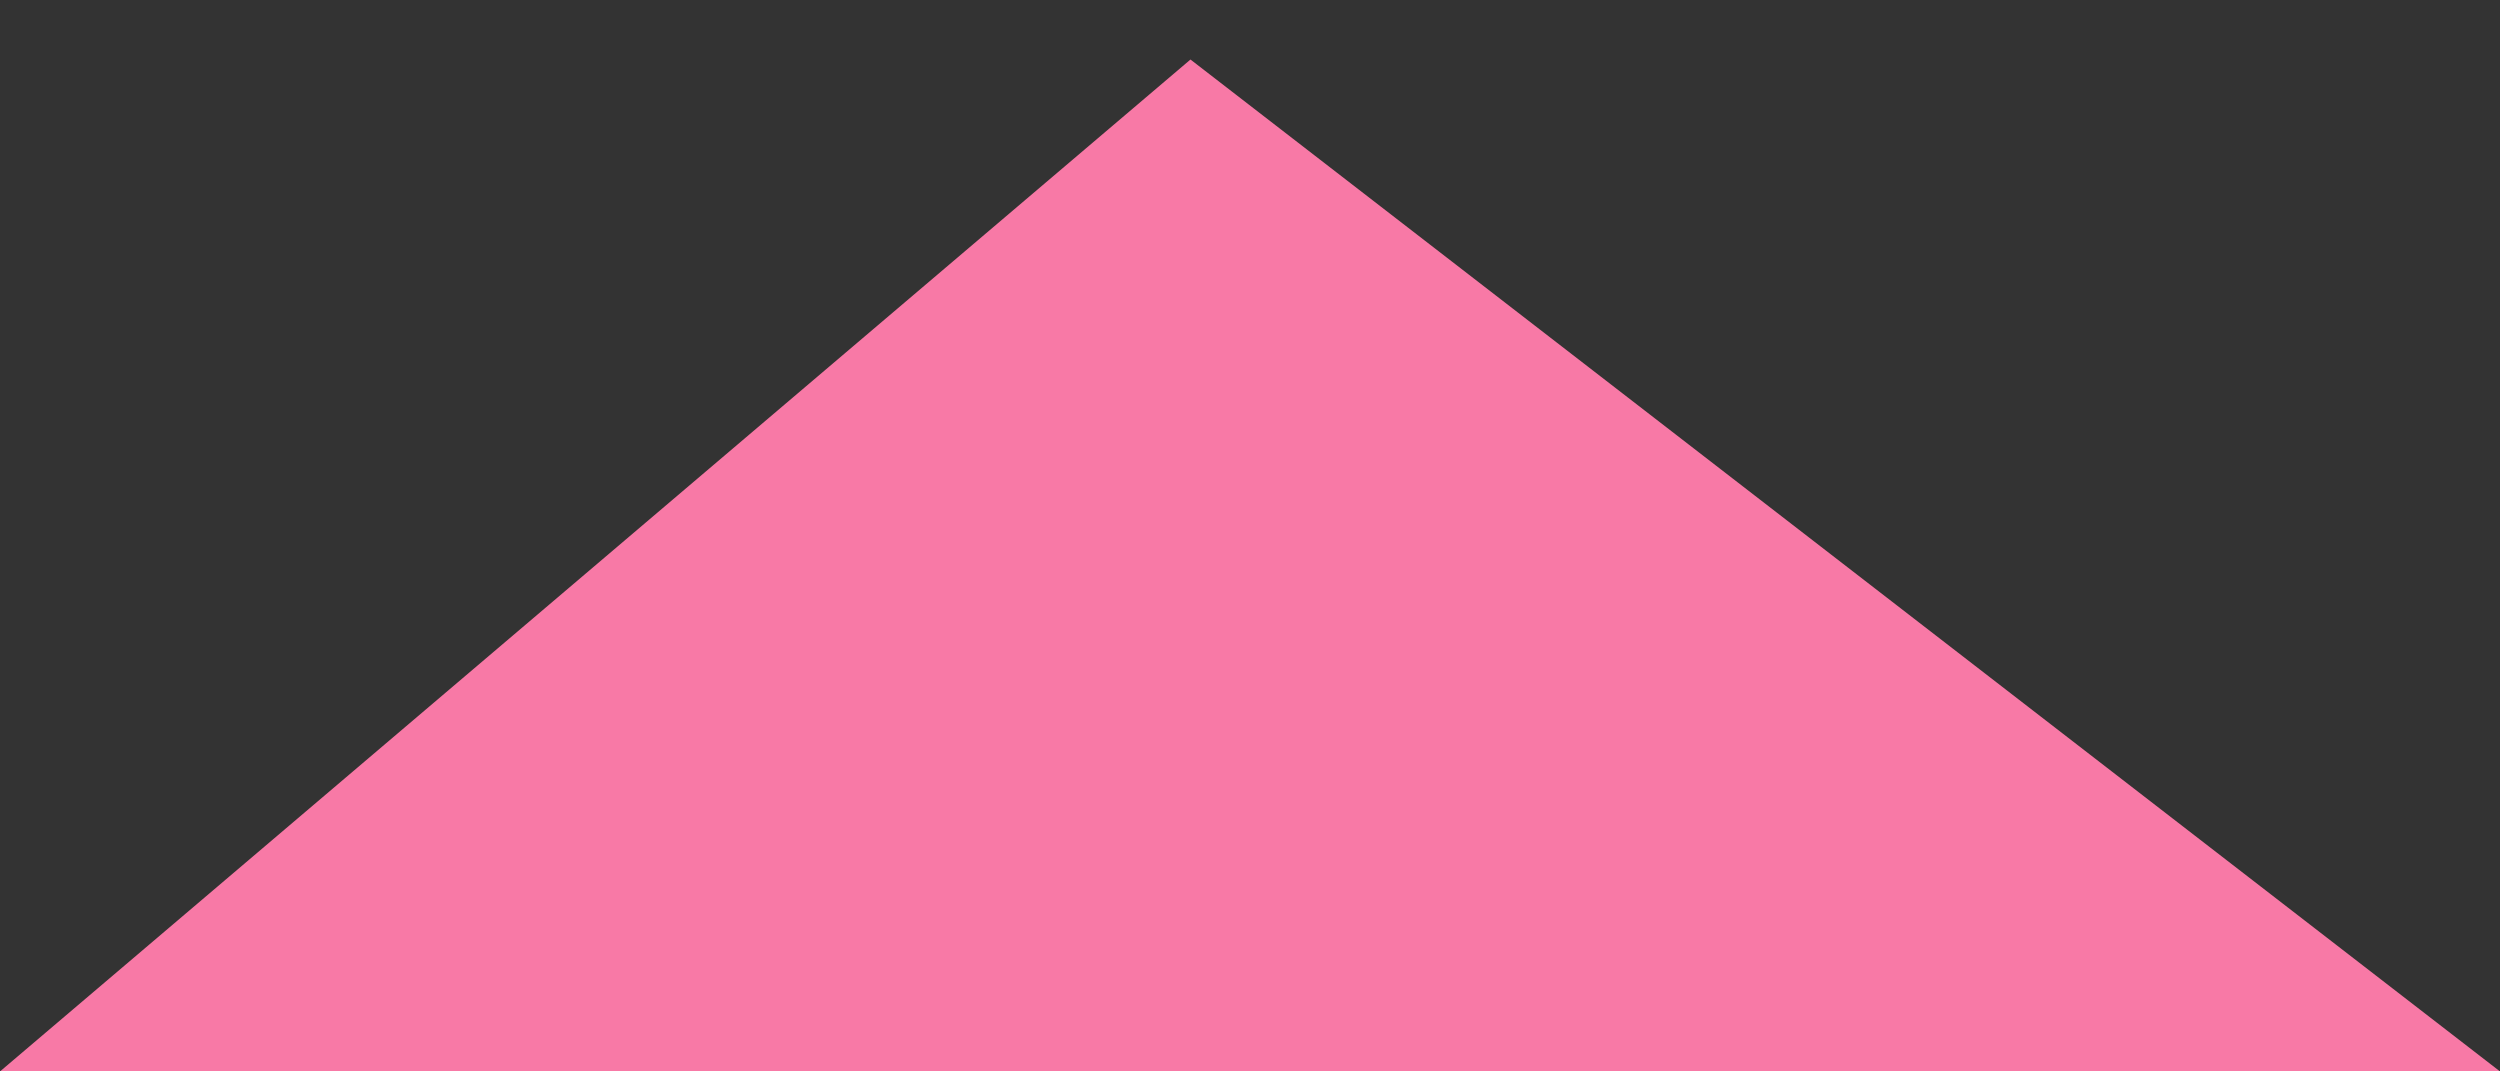 <svg width="21" height="9" viewBox="0 0 21 9" fill="none" xmlns="http://www.w3.org/2000/svg">
<rect x="0" y="0" width="21" height="9" fill="#333333" stroke="none"/>
<path d="M10 0.5L21 9H0L10 0.5Z" fill="url(#paint0_linear_406_1616)"/>
<defs>
<linearGradient id="paint0_linear_406_1616" x1="5.5" y1="-12.322" x2="15.795" y2="9.164" gradientUnits="userSpaceOnUse">
<stop stop-color="white"/>
<stop offset="0" stop-color="#FCC9DB"/>
<stop offset="0.518" stop-color="#F879A6"/>
</linearGradient>
</defs>
</svg>
